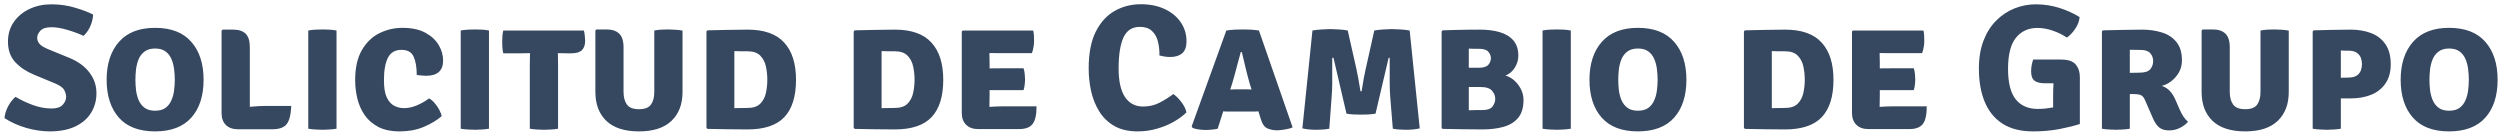 <svg width="505" height="27" viewBox="0 0 505 27" fill="none" xmlns="http://www.w3.org/2000/svg">
<path d="M0.907 23.858C0.979 23.054 1.225 22.256 1.645 21.464C2.077 20.672 2.575 20.036 3.139 19.556C4.147 20.168 5.293 20.714 6.577 21.194C7.861 21.674 9.145 21.914 10.429 21.914C11.473 21.914 12.223 21.662 12.679 21.158C13.135 20.654 13.363 20.114 13.363 19.538C13.363 19.142 13.237 18.698 12.985 18.206C12.733 17.714 12.103 17.258 11.095 16.838L6.757 15.038C5.269 14.414 4.039 13.58 3.067 12.536C2.095 11.492 1.609 10.112 1.609 8.396C1.609 6.896 1.999 5.582 2.779 4.454C3.559 3.326 4.609 2.45 5.929 1.826C7.261 1.19 8.743 0.872 10.375 0.872C12.067 0.872 13.663 1.1 15.163 1.556C16.663 2 17.881 2.462 18.817 2.942C18.769 3.77 18.571 4.568 18.223 5.336C17.887 6.092 17.437 6.728 16.873 7.244C15.961 6.812 14.893 6.416 13.669 6.056C12.445 5.684 11.347 5.498 10.375 5.498C9.343 5.498 8.605 5.732 8.161 6.2C7.729 6.668 7.513 7.142 7.513 7.622C7.513 8.078 7.663 8.486 7.963 8.846C8.275 9.206 8.827 9.554 9.619 9.89L14.047 11.708C15.787 12.428 17.125 13.406 18.061 14.642C19.009 15.878 19.483 17.27 19.483 18.818C19.483 20.27 19.129 21.578 18.421 22.742C17.725 23.906 16.675 24.83 15.271 25.514C13.867 26.198 12.115 26.54 10.015 26.54C8.563 26.54 7.015 26.312 5.371 25.856C3.727 25.388 2.239 24.722 0.907 23.858ZM21.54 16.118C21.54 12.902 22.368 10.352 24.024 8.468C25.692 6.572 28.122 5.624 31.314 5.624C34.554 5.624 36.996 6.566 38.64 8.45C40.296 10.322 41.124 12.878 41.124 16.118C41.124 19.358 40.296 21.908 38.64 23.768C36.984 25.616 34.542 26.54 31.314 26.54C28.074 26.54 25.632 25.604 23.988 23.732C22.356 21.86 21.54 19.322 21.54 16.118ZM27.354 16.118C27.354 16.802 27.396 17.51 27.48 18.242C27.576 18.962 27.756 19.634 28.02 20.258C28.296 20.882 28.698 21.392 29.226 21.788C29.754 22.172 30.456 22.364 31.332 22.364C32.208 22.364 32.91 22.172 33.438 21.788C33.966 21.392 34.362 20.882 34.626 20.258C34.902 19.634 35.082 18.962 35.166 18.242C35.262 17.51 35.31 16.802 35.31 16.118C35.31 15.422 35.262 14.708 35.166 13.976C35.082 13.232 34.902 12.548 34.626 11.924C34.362 11.288 33.966 10.778 33.438 10.394C32.91 9.998 32.208 9.8 31.332 9.8C30.456 9.8 29.754 9.998 29.226 10.394C28.698 10.778 28.296 11.288 28.02 11.924C27.756 12.548 27.576 13.232 27.48 13.976C27.396 14.708 27.354 15.422 27.354 16.118ZM58.834 21.392C58.762 23.144 58.456 24.368 57.916 25.064C57.376 25.76 56.416 26.108 55.036 26.108H48.052C47.02 26.108 46.21 25.82 45.622 25.244C45.046 24.656 44.758 23.87 44.758 22.886V6.2L44.974 5.984H47.134C48.226 5.984 49.054 6.26 49.618 6.812C50.182 7.352 50.464 8.258 50.464 9.53V21.572C51.7 21.452 52.81 21.392 53.794 21.392H58.834ZM62.27 6.164C62.725 6.068 63.242 6.008 63.818 5.984C64.394 5.96 64.85 5.948 65.186 5.948C65.546 5.948 65.978 5.96 66.481 5.984C66.998 6.008 67.496 6.068 67.975 6.164V26C67.496 26.084 66.998 26.138 66.481 26.162C65.978 26.198 65.546 26.216 65.186 26.216C64.85 26.216 64.394 26.198 63.818 26.162C63.242 26.138 62.725 26.084 62.27 26V6.164ZM84.181 15.146C84.181 13.622 83.977 12.398 83.569 11.474C83.161 10.538 82.339 10.07 81.103 10.07C79.819 10.07 78.907 10.598 78.367 11.654C77.827 12.71 77.557 14.228 77.557 16.208C77.557 17.72 77.749 18.884 78.133 19.7C78.529 20.504 79.033 21.062 79.645 21.374C80.257 21.686 80.905 21.842 81.589 21.842C82.477 21.842 83.365 21.65 84.253 21.266C85.153 20.87 85.957 20.408 86.665 19.88C87.049 20.072 87.421 20.378 87.781 20.798C88.141 21.218 88.453 21.668 88.717 22.148C88.981 22.628 89.149 23.066 89.221 23.462C88.225 24.314 87.013 25.04 85.585 25.64C84.169 26.24 82.555 26.54 80.743 26.54C79.003 26.54 77.551 26.234 76.387 25.622C75.235 25.01 74.317 24.206 73.633 23.21C72.949 22.202 72.463 21.086 72.175 19.862C71.887 18.638 71.743 17.408 71.743 16.172C71.743 13.712 72.187 11.708 73.075 10.16C73.975 8.6 75.151 7.454 76.603 6.722C78.067 5.99 79.633 5.624 81.301 5.624C83.173 5.624 84.715 5.954 85.927 6.614C87.139 7.274 88.039 8.108 88.627 9.116C89.215 10.124 89.509 11.162 89.509 12.23C89.509 14.282 88.357 15.308 86.053 15.308C85.777 15.308 85.477 15.29 85.153 15.254C84.829 15.218 84.505 15.182 84.181 15.146ZM93.066 6.164C93.522 6.068 94.038 6.008 94.614 5.984C95.19 5.96 95.646 5.948 95.982 5.948C96.342 5.948 96.774 5.96 97.278 5.984C97.794 6.008 98.292 6.068 98.772 6.164V26C98.292 26.084 97.794 26.138 97.278 26.162C96.774 26.198 96.342 26.216 95.982 26.216C95.646 26.216 95.19 26.198 94.614 26.162C94.038 26.138 93.522 26.084 93.066 26V6.164ZM107.022 12.914C107.022 12.53 107.028 12.176 107.04 11.852C107.052 11.516 107.058 11.144 107.058 10.736C106.806 10.736 106.458 10.742 106.014 10.754C105.582 10.766 105.24 10.772 104.988 10.772H101.658C101.562 10.34 101.502 9.938 101.478 9.566C101.454 9.182 101.442 8.834 101.442 8.522C101.442 8.21 101.454 7.844 101.478 7.424C101.502 6.992 101.562 6.572 101.658 6.164H117.948C118.032 6.488 118.092 6.854 118.128 7.262C118.176 7.67 118.2 8 118.2 8.252C118.2 9.068 117.984 9.692 117.552 10.124C117.12 10.556 116.4 10.772 115.392 10.772H114.654C114.402 10.772 114.066 10.766 113.646 10.754C113.238 10.742 112.92 10.736 112.692 10.736C112.692 11.144 112.698 11.516 112.71 11.852C112.722 12.176 112.728 12.53 112.728 12.914V26C112.392 26.072 111.93 26.126 111.342 26.162C110.754 26.198 110.262 26.216 109.866 26.216C109.494 26.216 109.026 26.198 108.462 26.162C107.898 26.126 107.418 26.072 107.022 26V12.914ZM137.871 18.566C137.871 21.05 137.127 23 135.639 24.416C134.163 25.832 131.973 26.54 129.069 26.54C126.165 26.54 123.969 25.832 122.481 24.416C121.005 23 120.267 21.05 120.267 18.566V6.164L120.483 5.948H122.535C123.627 5.948 124.467 6.224 125.055 6.776C125.655 7.328 125.955 8.258 125.955 9.566V18.548C125.955 19.64 126.183 20.498 126.639 21.122C127.095 21.746 127.905 22.058 129.069 22.058C130.245 22.058 131.055 21.746 131.499 21.122C131.943 20.498 132.165 19.64 132.165 18.548V6.164C132.645 6.068 133.137 6.008 133.641 5.984C134.145 5.96 134.583 5.948 134.955 5.948C135.291 5.948 135.747 5.966 136.323 6.002C136.899 6.026 137.415 6.086 137.871 6.182V18.566ZM160.795 16.118C160.795 19.478 160.009 21.992 158.437 23.66C156.865 25.316 154.387 26.144 151.003 26.144C149.575 26.144 148.219 26.132 146.935 26.108C145.663 26.096 144.319 26.072 142.903 26.036L142.705 25.82V6.344L142.903 6.128C144.331 6.092 145.681 6.062 146.953 6.038C148.225 6.002 149.575 5.984 151.003 5.984C154.351 5.984 156.817 6.854 158.401 8.594C159.997 10.322 160.795 12.83 160.795 16.118ZM154.999 16.118C154.999 15.242 154.909 14.366 154.729 13.49C154.549 12.602 154.171 11.858 153.595 11.258C153.019 10.658 152.155 10.358 151.003 10.358C150.475 10.358 150.019 10.358 149.635 10.358C149.263 10.346 148.831 10.334 148.339 10.322V21.842C148.855 21.842 149.293 21.836 149.653 21.824C150.025 21.812 150.475 21.806 151.003 21.806C152.155 21.806 153.019 21.512 153.595 20.924C154.171 20.324 154.549 19.586 154.729 18.71C154.909 17.834 154.999 16.97 154.999 16.118ZM190.537 16.118C190.537 19.478 189.751 21.992 188.179 23.66C186.607 25.316 184.129 26.144 180.745 26.144C179.317 26.144 177.961 26.132 176.677 26.108C175.405 26.096 174.061 26.072 172.645 26.036L172.447 25.82V6.344L172.645 6.128C174.073 6.092 175.423 6.062 176.695 6.038C177.967 6.002 179.317 5.984 180.745 5.984C184.093 5.984 186.559 6.854 188.143 8.594C189.739 10.322 190.537 12.83 190.537 16.118ZM184.741 16.118C184.741 15.242 184.651 14.366 184.471 13.49C184.291 12.602 183.913 11.858 183.337 11.258C182.761 10.658 181.897 10.358 180.745 10.358C180.217 10.358 179.761 10.358 179.377 10.358C179.005 10.346 178.573 10.334 178.081 10.322V21.842C178.597 21.842 179.035 21.836 179.395 21.824C179.767 21.812 180.217 21.806 180.745 21.806C181.897 21.806 182.761 21.512 183.337 20.924C183.913 20.324 184.291 19.586 184.471 18.71C184.651 17.834 184.741 16.97 184.741 16.118ZM209.382 21.482C209.382 23.198 209.112 24.392 208.572 25.064C208.044 25.736 207.144 26.072 205.872 26.072H197.574C196.554 26.072 195.75 25.784 195.162 25.208C194.574 24.62 194.28 23.834 194.28 22.85V6.362L194.478 6.164H208.716C208.8 6.572 208.848 6.962 208.86 7.334C208.872 7.706 208.878 8.06 208.878 8.396C208.878 8.72 208.842 9.086 208.77 9.494C208.71 9.902 208.602 10.316 208.446 10.736H202.146C201.642 10.736 200.88 10.73 199.86 10.718C199.872 11.09 199.878 11.408 199.878 11.672C199.89 11.936 199.896 12.254 199.896 12.626V13.814C200.892 13.802 201.642 13.796 202.146 13.796H206.754C206.874 14.12 206.952 14.492 206.988 14.912C207.036 15.32 207.06 15.668 207.06 15.956C207.06 16.292 207.036 16.67 206.988 17.09C206.952 17.498 206.874 17.87 206.754 18.206H202.146C201.918 18.206 201.6 18.206 201.191 18.206C200.784 18.206 200.352 18.206 199.896 18.206V19.376C199.896 19.82 199.89 20.186 199.878 20.474C199.866 20.762 199.86 21.122 199.86 21.554V21.59C200.28 21.566 200.67 21.542 201.03 21.518C201.39 21.494 201.828 21.482 202.344 21.482H209.382ZM234.205 11.204C234.229 10.208 234.127 9.272 233.899 8.396C233.683 7.508 233.281 6.794 232.693 6.254C232.117 5.702 231.301 5.426 230.245 5.426C228.697 5.426 227.593 6.146 226.933 7.586C226.285 9.014 225.961 11.096 225.961 13.832C225.961 16.388 226.387 18.308 227.239 19.592C228.103 20.876 229.321 21.518 230.893 21.518C232.141 21.518 233.263 21.254 234.259 20.726C235.267 20.198 236.185 19.622 237.013 18.998C237.577 19.382 238.123 19.928 238.651 20.636C239.191 21.344 239.527 22.034 239.659 22.706C238.963 23.39 238.099 24.026 237.067 24.614C236.047 25.19 234.919 25.652 233.683 26C232.447 26.36 231.163 26.54 229.831 26.54C227.947 26.54 226.363 26.174 225.079 25.442C223.807 24.698 222.793 23.714 222.037 22.49C221.281 21.254 220.735 19.886 220.399 18.386C220.075 16.874 219.913 15.344 219.913 13.796C219.913 10.784 220.387 8.324 221.335 6.416C222.295 4.508 223.573 3.104 225.169 2.204C226.765 1.304 228.523 0.854 230.443 0.854C232.303 0.854 233.923 1.184 235.303 1.844C236.695 2.504 237.769 3.398 238.525 4.526C239.293 5.654 239.677 6.926 239.677 8.342C239.677 9.458 239.383 10.268 238.795 10.772C238.219 11.264 237.415 11.51 236.383 11.51C235.963 11.51 235.579 11.48 235.231 11.42C234.895 11.36 234.553 11.288 234.205 11.204ZM248.187 22.526C247.995 22.526 247.809 22.526 247.629 22.526C247.449 22.514 247.269 22.502 247.089 22.49L245.973 26C245.625 26.084 245.247 26.144 244.839 26.18C244.431 26.228 244.005 26.252 243.561 26.252C243.081 26.252 242.595 26.216 242.103 26.144C241.623 26.072 241.227 25.97 240.915 25.838L240.717 25.532L247.719 6.164C248.343 6.068 248.943 6.008 249.519 5.984C250.107 5.96 250.641 5.948 251.121 5.948C251.565 5.948 252.045 5.96 252.561 5.984C253.077 6.008 253.659 6.068 254.307 6.164L261.111 25.73C260.691 25.922 260.157 26.066 259.509 26.162C258.861 26.27 258.339 26.324 257.943 26.324C257.283 26.324 256.647 26.198 256.035 25.946C255.423 25.694 254.961 25.028 254.649 23.948L254.199 22.49C254.007 22.502 253.821 22.514 253.641 22.526C253.461 22.526 253.269 22.526 253.065 22.526H248.187ZM248.907 16.838L248.511 18.08C248.691 18.068 248.871 18.062 249.051 18.062C249.231 18.05 249.417 18.044 249.609 18.044H251.859C252.039 18.044 252.201 18.05 252.345 18.062C252.501 18.062 252.657 18.068 252.813 18.08L252.435 16.856C252.159 15.908 251.883 14.852 251.607 13.688C251.331 12.524 251.079 11.468 250.851 10.52H250.635C250.383 11.432 250.101 12.476 249.789 13.652C249.489 14.828 249.195 15.89 248.907 16.838ZM265.114 6.164C265.69 6.056 266.32 5.984 267.004 5.948C267.688 5.9 268.264 5.876 268.732 5.876C269.176 5.876 269.752 5.9 270.46 5.948C271.168 5.984 271.762 6.056 272.242 6.164L274.006 13.976C274.114 14.444 274.24 15.08 274.384 15.884C274.528 16.676 274.672 17.528 274.816 18.44H275.05C275.338 16.52 275.608 15.032 275.86 13.976L277.606 6.164C278.17 6.056 278.788 5.984 279.46 5.948C280.132 5.9 280.69 5.876 281.134 5.876C281.602 5.876 282.184 5.9 282.88 5.948C283.576 5.984 284.2 6.056 284.752 6.164L286.786 25.928C286.006 26.12 285.064 26.216 283.96 26.216C283.54 26.216 283.09 26.198 282.61 26.162C282.142 26.126 281.722 26.072 281.35 26L280.828 19.628C280.768 18.812 280.732 17.918 280.72 16.946C280.708 15.974 280.708 15.026 280.72 14.102C280.732 13.166 280.732 12.356 280.72 11.672H280.504L277.858 22.958C277.45 23.03 276.952 23.084 276.364 23.12C275.776 23.144 275.29 23.156 274.906 23.156C274.51 23.156 274.018 23.144 273.43 23.12C272.854 23.084 272.374 23.03 271.99 22.958L269.362 11.672H269.11C269.11 12.368 269.11 13.178 269.11 14.102C269.122 15.026 269.122 15.974 269.11 16.946C269.098 17.918 269.056 18.824 268.984 19.664L268.516 26C268.132 26.072 267.712 26.126 267.256 26.162C266.812 26.198 266.38 26.216 265.96 26.216C264.844 26.216 263.884 26.12 263.08 25.928L265.114 6.164ZM291.403 6.128C292.027 6.104 292.777 6.08 293.653 6.056C294.541 6.032 295.453 6.014 296.389 6.002C297.325 5.99 298.183 5.984 298.963 5.984C300.439 5.984 301.759 6.152 302.923 6.488C304.099 6.824 305.023 7.382 305.695 8.162C306.367 8.93 306.703 9.962 306.703 11.258C306.703 12.098 306.469 12.896 306.001 13.652C305.545 14.408 304.915 14.942 304.111 15.254C305.143 15.578 306.007 16.214 306.703 17.162C307.399 18.098 307.747 19.112 307.747 20.204C307.747 21.74 307.387 22.94 306.667 23.804C305.959 24.656 304.975 25.262 303.715 25.622C302.467 25.97 301.039 26.144 299.431 26.144C298.195 26.144 296.911 26.132 295.579 26.108C294.247 26.096 292.855 26.072 291.403 26.036L291.205 25.856V6.344L291.403 6.128ZM298.711 9.854C298.483 9.854 298.177 9.854 297.793 9.854C297.409 9.854 297.043 9.842 296.695 9.818V13.688H298.675C299.635 13.688 300.289 13.49 300.637 13.094C300.985 12.698 301.159 12.254 301.159 11.762C301.159 11.282 300.985 10.844 300.637 10.448C300.301 10.052 299.659 9.854 298.711 9.854ZM296.695 22.274C297.175 22.25 297.643 22.238 298.099 22.238C298.555 22.238 298.969 22.238 299.341 22.238C300.433 22.238 301.153 21.992 301.501 21.5C301.861 20.996 302.041 20.48 302.041 19.952C302.041 19.376 301.825 18.836 301.393 18.332C300.973 17.828 300.193 17.576 299.053 17.576H296.695V22.274ZM311.598 6.164C312.054 6.068 312.57 6.008 313.146 5.984C313.722 5.96 314.178 5.948 314.514 5.948C314.874 5.948 315.306 5.96 315.81 5.984C316.326 6.008 316.824 6.068 317.304 6.164V26C316.824 26.084 316.326 26.138 315.81 26.162C315.306 26.198 314.874 26.216 314.514 26.216C314.178 26.216 313.722 26.198 313.146 26.162C312.57 26.138 312.054 26.084 311.598 26V6.164ZM321.072 16.118C321.072 12.902 321.9 10.352 323.556 8.468C325.224 6.572 327.654 5.624 330.846 5.624C334.086 5.624 336.528 6.566 338.172 8.45C339.828 10.322 340.656 12.878 340.656 16.118C340.656 19.358 339.828 21.908 338.172 23.768C336.516 25.616 334.074 26.54 330.846 26.54C327.606 26.54 325.164 25.604 323.52 23.732C321.888 21.86 321.072 19.322 321.072 16.118ZM326.886 16.118C326.886 16.802 326.928 17.51 327.012 18.242C327.108 18.962 327.288 19.634 327.552 20.258C327.828 20.882 328.23 21.392 328.758 21.788C329.286 22.172 329.988 22.364 330.864 22.364C331.74 22.364 332.442 22.172 332.97 21.788C333.498 21.392 333.894 20.882 334.158 20.258C334.434 19.634 334.614 18.962 334.698 18.242C334.794 17.51 334.842 16.802 334.842 16.118C334.842 15.422 334.794 14.708 334.698 13.976C334.614 13.232 334.434 12.548 334.158 11.924C333.894 11.288 333.498 10.778 332.97 10.394C332.442 9.998 331.74 9.8 330.864 9.8C329.988 9.8 329.286 9.998 328.758 10.394C328.23 10.778 327.828 11.288 327.552 11.924C327.288 12.548 327.108 13.232 327.012 13.976C326.928 14.708 326.886 15.422 326.886 16.118ZM370.362 16.118C370.362 19.478 369.576 21.992 368.004 23.66C366.432 25.316 363.954 26.144 360.57 26.144C359.142 26.144 357.786 26.132 356.502 26.108C355.23 26.096 353.886 26.072 352.47 26.036L352.272 25.82V6.344L352.47 6.128C353.898 6.092 355.248 6.062 356.52 6.038C357.792 6.002 359.142 5.984 360.57 5.984C363.918 5.984 366.384 6.854 367.968 8.594C369.564 10.322 370.362 12.83 370.362 16.118ZM364.566 16.118C364.566 15.242 364.476 14.366 364.296 13.49C364.116 12.602 363.738 11.858 363.162 11.258C362.586 10.658 361.722 10.358 360.57 10.358C360.042 10.358 359.586 10.358 359.202 10.358C358.83 10.346 358.398 10.334 357.906 10.322V21.842C358.422 21.842 358.86 21.836 359.22 21.824C359.592 21.812 360.042 21.806 360.57 21.806C361.722 21.806 362.586 21.512 363.162 20.924C363.738 20.324 364.116 19.586 364.296 18.71C364.476 17.834 364.566 16.97 364.566 16.118ZM389.206 21.482C389.206 23.198 388.936 24.392 388.396 25.064C387.868 25.736 386.968 26.072 385.696 26.072H377.398C376.378 26.072 375.574 25.784 374.986 25.208C374.398 24.62 374.104 23.834 374.104 22.85V6.362L374.302 6.164H388.54C388.624 6.572 388.672 6.962 388.684 7.334C388.696 7.706 388.702 8.06 388.702 8.396C388.702 8.72 388.666 9.086 388.594 9.494C388.534 9.902 388.426 10.316 388.27 10.736H381.97C381.466 10.736 380.704 10.73 379.684 10.718C379.696 11.09 379.702 11.408 379.702 11.672C379.714 11.936 379.72 12.254 379.72 12.626V13.814C380.716 13.802 381.466 13.796 381.97 13.796H386.578C386.698 14.12 386.776 14.492 386.812 14.912C386.86 15.32 386.884 15.668 386.884 15.956C386.884 16.292 386.86 16.67 386.812 17.09C386.776 17.498 386.698 17.87 386.578 18.206H381.97C381.742 18.206 381.424 18.206 381.016 18.206C380.608 18.206 380.176 18.206 379.72 18.206V19.376C379.72 19.82 379.714 20.186 379.702 20.474C379.69 20.762 379.684 21.122 379.684 21.554V21.59C380.104 21.566 380.494 21.542 380.854 21.518C381.214 21.494 381.652 21.482 382.168 21.482H389.206ZM414.731 19.322C414.731 18.926 414.737 18.518 414.749 18.098C414.761 17.678 414.779 17.252 414.803 16.82H413.039C412.115 16.82 411.425 16.646 410.969 16.298C410.513 15.95 410.285 15.32 410.285 14.408C410.285 14.036 410.321 13.634 410.393 13.202C410.477 12.77 410.579 12.38 410.699 12.032H416.333C417.761 12.032 418.751 12.368 419.303 13.04C419.855 13.7 420.131 14.552 420.131 15.596V25.046C419.087 25.394 417.737 25.73 416.081 26.054C414.425 26.378 412.613 26.54 410.645 26.54C408.185 26.54 406.145 26.024 404.525 24.992C402.917 23.96 401.717 22.496 400.925 20.6C400.133 18.704 399.737 16.46 399.737 13.868C399.737 11.684 400.055 9.782 400.691 8.162C401.327 6.53 402.191 5.18 403.283 4.112C404.375 3.032 405.605 2.222 406.973 1.682C408.341 1.142 409.757 0.872 411.221 0.872C412.877 0.872 414.461 1.112 415.973 1.592C417.485 2.072 418.853 2.69 420.077 3.446C420.017 4.262 419.717 5.06 419.177 5.84C418.649 6.62 418.091 7.202 417.503 7.586C416.627 6.998 415.667 6.53 414.623 6.182C413.591 5.822 412.571 5.642 411.563 5.642C409.739 5.642 408.293 6.302 407.225 7.622C406.157 8.93 405.623 11.024 405.623 13.904C405.623 16.712 406.139 18.764 407.171 20.06C408.215 21.356 409.703 22.004 411.635 22.004C412.211 22.004 412.757 21.974 413.273 21.914C413.789 21.854 414.275 21.782 414.731 21.698V19.322ZM440.752 12.194C440.752 13.118 440.542 13.94 440.122 14.66C439.702 15.38 439.174 15.974 438.538 16.442C437.914 16.91 437.29 17.21 436.666 17.342C437.314 17.558 437.848 17.888 438.268 18.332C438.7 18.776 439.072 19.346 439.384 20.042L440.32 22.184C440.536 22.676 440.782 23.132 441.058 23.552C441.334 23.96 441.64 24.308 441.976 24.596C441.628 25.028 441.106 25.43 440.41 25.802C439.714 26.162 438.958 26.342 438.142 26.342C437.338 26.342 436.684 26.15 436.18 25.766C435.688 25.37 435.256 24.74 434.884 23.876L433.3 20.24C433.048 19.652 432.736 19.298 432.364 19.178C431.992 19.058 431.512 18.998 430.924 18.998H430.222V26C429.742 26.084 429.244 26.138 428.728 26.162C428.224 26.198 427.792 26.216 427.432 26.216C427.096 26.216 426.652 26.198 426.1 26.162C425.548 26.138 425.044 26.084 424.588 26V6.344L424.786 6.128C426.238 6.092 427.6 6.062 428.872 6.038C430.156 6.002 431.434 5.984 432.706 5.984C434.146 5.984 435.478 6.176 436.702 6.56C437.926 6.932 438.904 7.574 439.636 8.486C440.38 9.386 440.752 10.622 440.752 12.194ZM430.222 10.052V14.714C430.642 14.702 431.026 14.696 431.374 14.696C431.734 14.684 431.998 14.678 432.166 14.678C433.246 14.678 433.978 14.444 434.362 13.976C434.746 13.508 434.938 12.962 434.938 12.338C434.938 11.726 434.746 11.198 434.362 10.754C433.978 10.31 433.336 10.088 432.436 10.088C432.004 10.088 431.632 10.082 431.32 10.07C431.008 10.058 430.642 10.052 430.222 10.052ZM462.328 18.566C462.328 21.05 461.584 23 460.096 24.416C458.62 25.832 456.43 26.54 453.526 26.54C450.622 26.54 448.426 25.832 446.938 24.416C445.462 23 444.724 21.05 444.724 18.566V6.164L444.94 5.948H446.992C448.084 5.948 448.924 6.224 449.512 6.776C450.112 7.328 450.412 8.258 450.412 9.566V18.548C450.412 19.64 450.64 20.498 451.096 21.122C451.552 21.746 452.362 22.058 453.526 22.058C454.702 22.058 455.512 21.746 455.956 21.122C456.4 20.498 456.622 19.64 456.622 18.548V6.164C457.102 6.068 457.594 6.008 458.098 5.984C458.602 5.96 459.04 5.948 459.412 5.948C459.748 5.948 460.204 5.966 460.78 6.002C461.356 6.026 461.872 6.086 462.328 6.182V18.566ZM482.93 12.968C482.93 14.528 482.576 15.824 481.868 16.856C481.172 17.876 480.212 18.638 478.988 19.142C477.764 19.634 476.372 19.88 474.812 19.88H472.85V26C472.37 26.084 471.878 26.138 471.374 26.162C470.87 26.198 470.438 26.216 470.078 26.216C469.742 26.216 469.286 26.198 468.71 26.162C468.134 26.138 467.618 26.084 467.162 26V6.344L467.36 6.128C468.332 6.104 469.502 6.074 470.87 6.038C472.238 6.002 473.552 5.984 474.812 5.984C476.384 5.984 477.782 6.224 479.006 6.704C480.23 7.184 481.19 7.94 481.886 8.972C482.582 10.004 482.93 11.336 482.93 12.968ZM472.85 10.196V15.704C473.174 15.692 473.468 15.686 473.732 15.686C473.996 15.674 474.194 15.668 474.326 15.668C475.118 15.668 475.712 15.524 476.108 15.236C476.516 14.936 476.786 14.576 476.918 14.156C477.05 13.724 477.116 13.316 477.116 12.932C477.116 12.572 477.05 12.182 476.918 11.762C476.786 11.342 476.516 10.982 476.108 10.682C475.712 10.382 475.118 10.232 474.326 10.232C474.026 10.232 473.81 10.232 473.678 10.232C473.546 10.22 473.27 10.208 472.85 10.196ZM484.935 16.118C484.935 12.902 485.763 10.352 487.419 8.468C489.087 6.572 491.517 5.624 494.709 5.624C497.949 5.624 500.391 6.566 502.035 8.45C503.691 10.322 504.519 12.878 504.519 16.118C504.519 19.358 503.691 21.908 502.035 23.768C500.379 25.616 497.937 26.54 494.709 26.54C491.469 26.54 489.027 25.604 487.383 23.732C485.751 21.86 484.935 19.322 484.935 16.118ZM490.749 16.118C490.749 16.802 490.791 17.51 490.875 18.242C490.971 18.962 491.151 19.634 491.415 20.258C491.691 20.882 492.093 21.392 492.621 21.788C493.149 22.172 493.851 22.364 494.727 22.364C495.603 22.364 496.305 22.172 496.833 21.788C497.361 21.392 497.757 20.882 498.021 20.258C498.297 19.634 498.477 18.962 498.561 18.242C498.657 17.51 498.705 16.802 498.705 16.118C498.705 15.422 498.657 14.708 498.561 13.976C498.477 13.232 498.297 12.548 498.021 11.924C497.757 11.288 497.361 10.778 496.833 10.394C496.305 9.998 495.603 9.8 494.727 9.8C493.851 9.8 493.149 9.998 492.621 10.394C492.093 10.778 491.691 11.288 491.415 11.924C491.151 12.548 490.971 13.232 490.875 13.976C490.791 14.708 490.749 15.422 490.749 16.118Z" fill="#364760"/>
</svg>
